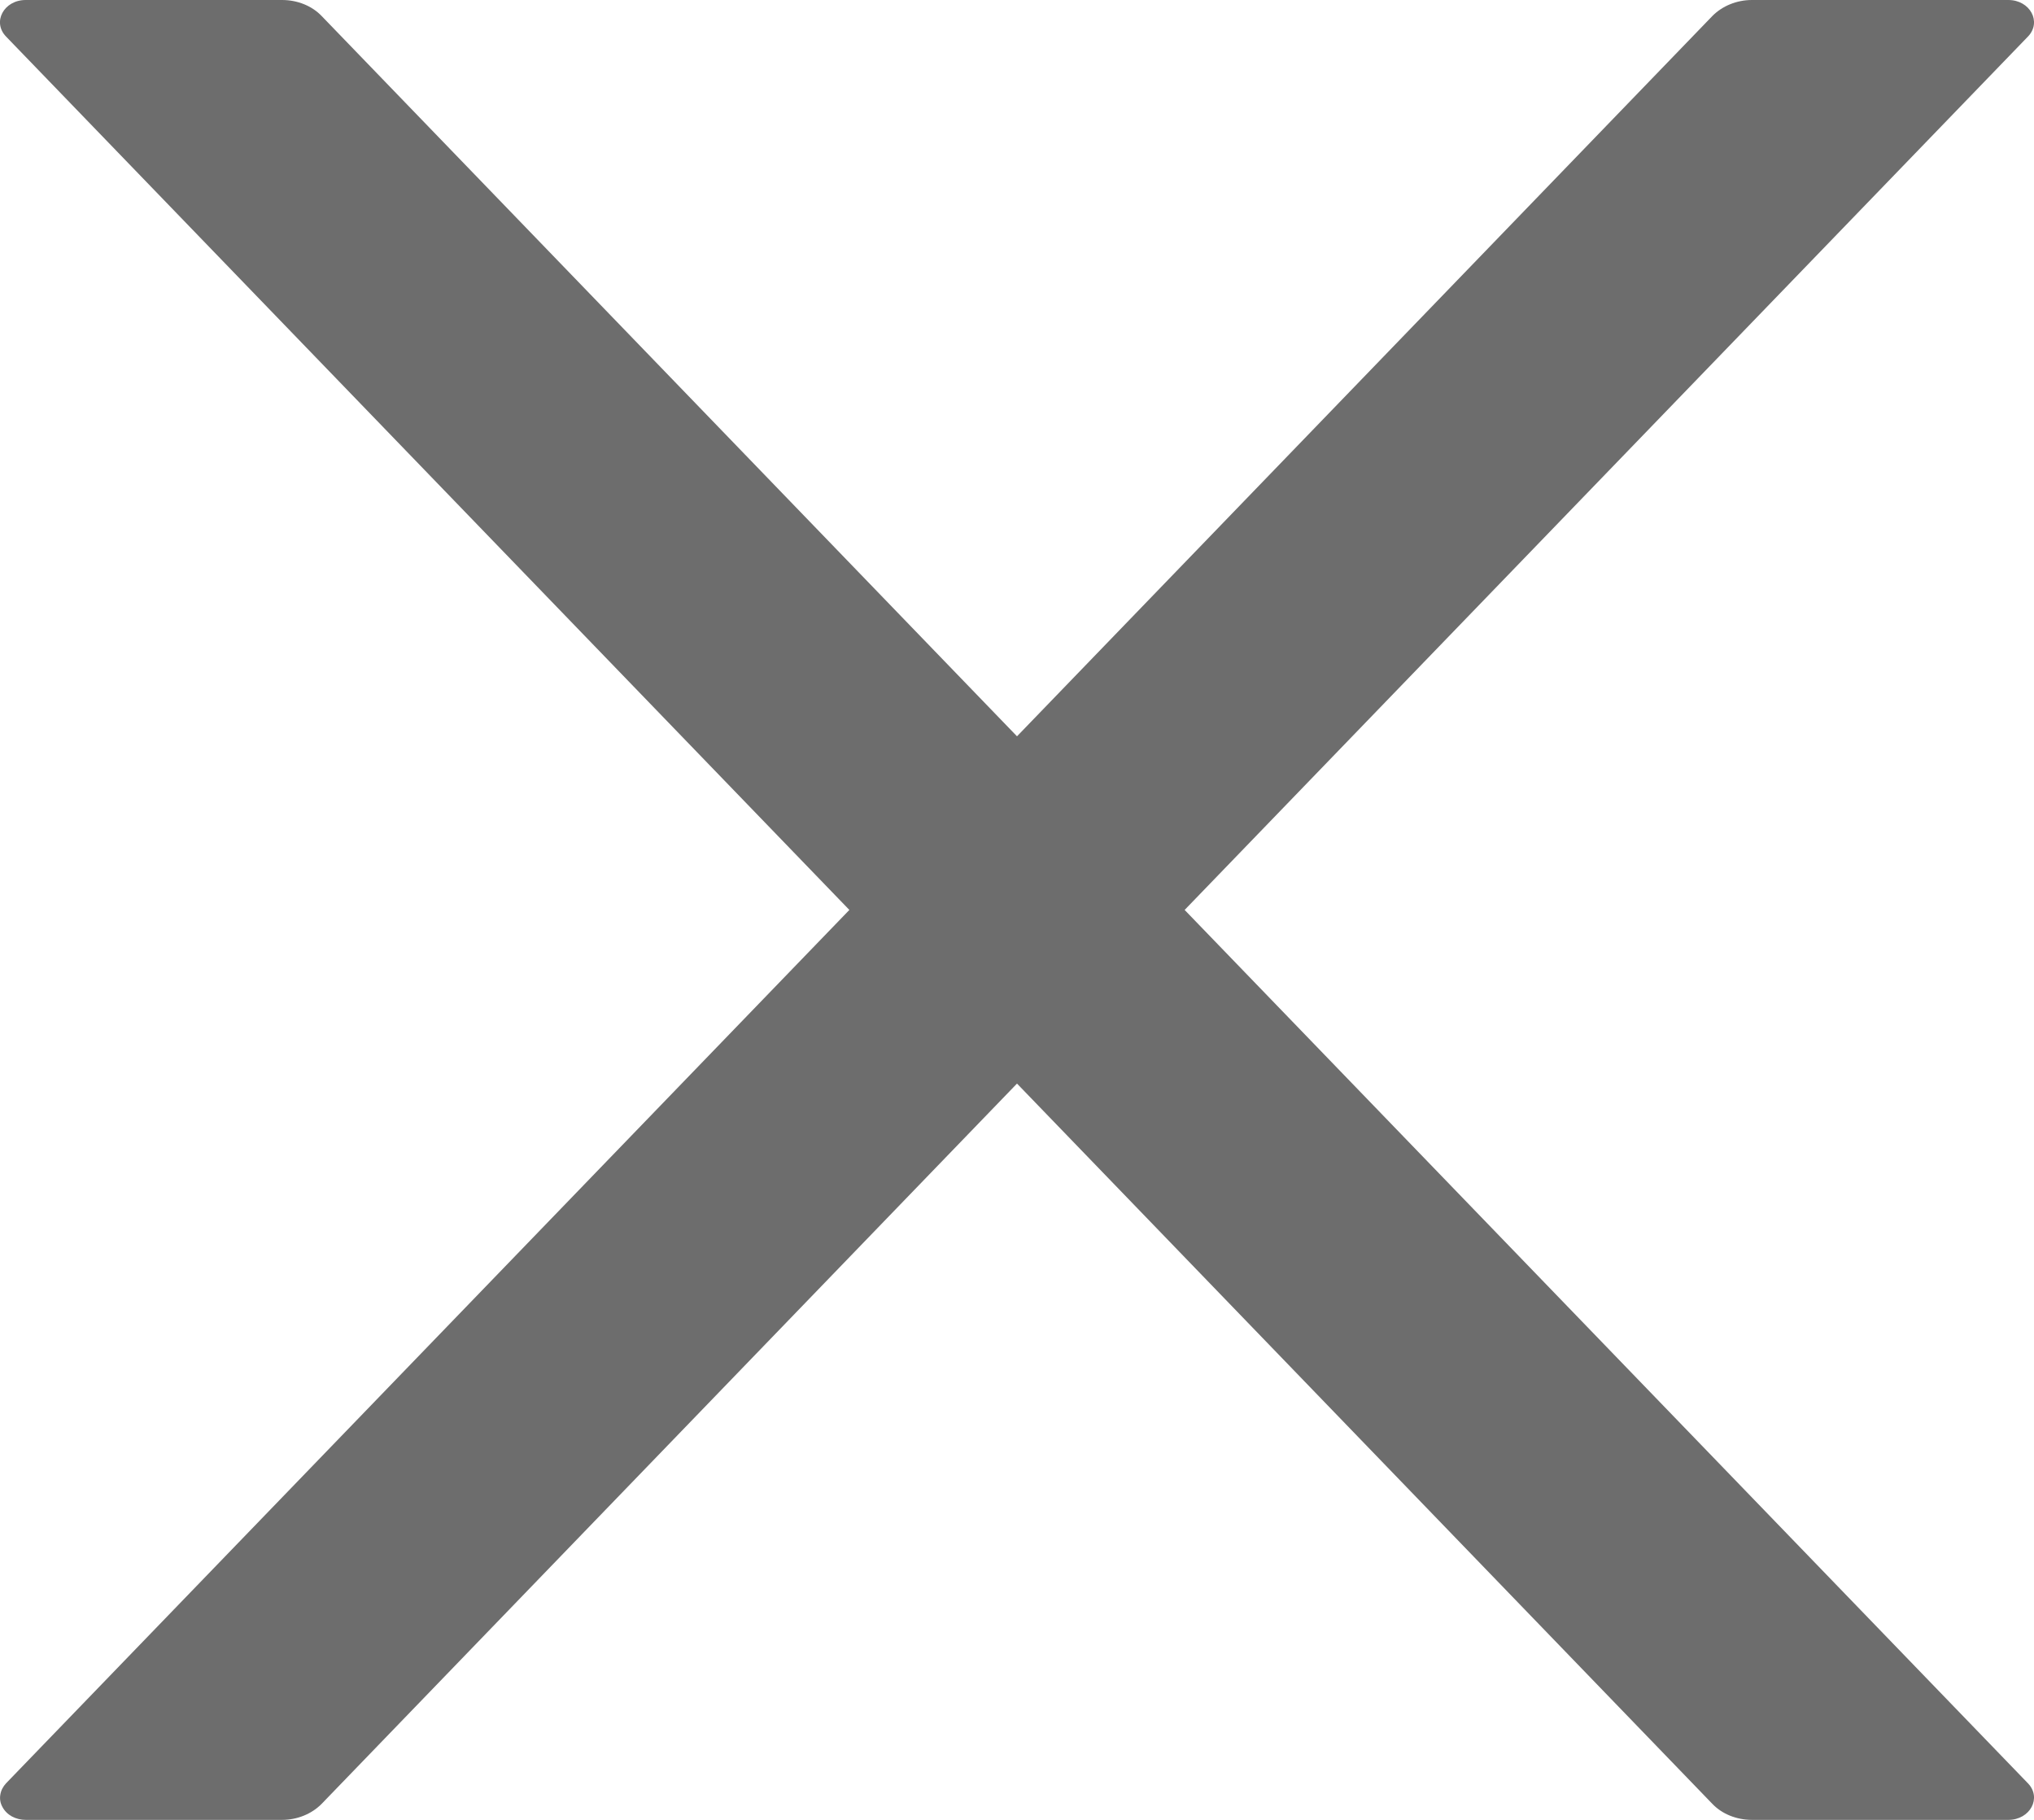 <svg width="19" height="17" viewBox="0 0 19 17" fill="none" xmlns="http://www.w3.org/2000/svg">
<path d="M11.066 8.5L18.943 0.342C19.075 0.206 18.964 0 18.76 0H16.365C16.224 0 16.089 0.055 15.996 0.149L9.5 6.878L3.004 0.149C2.914 0.055 2.779 0 2.635 0H0.24C0.036 0 -0.075 0.206 0.057 0.342L7.934 8.5L0.057 16.658C0.028 16.689 0.009 16.726 0.003 16.765C-0.004 16.804 0.003 16.844 0.023 16.88C0.042 16.916 0.073 16.947 0.111 16.968C0.15 16.989 0.195 17 0.24 17H2.635C2.776 17 2.911 16.945 3.004 16.851L9.5 10.122L15.996 16.851C16.086 16.945 16.221 17 16.365 17H18.76C18.964 17 19.075 16.794 18.943 16.658L11.066 8.5Z" fill="#545454" fill-opacity="0.85"/>
</svg>
